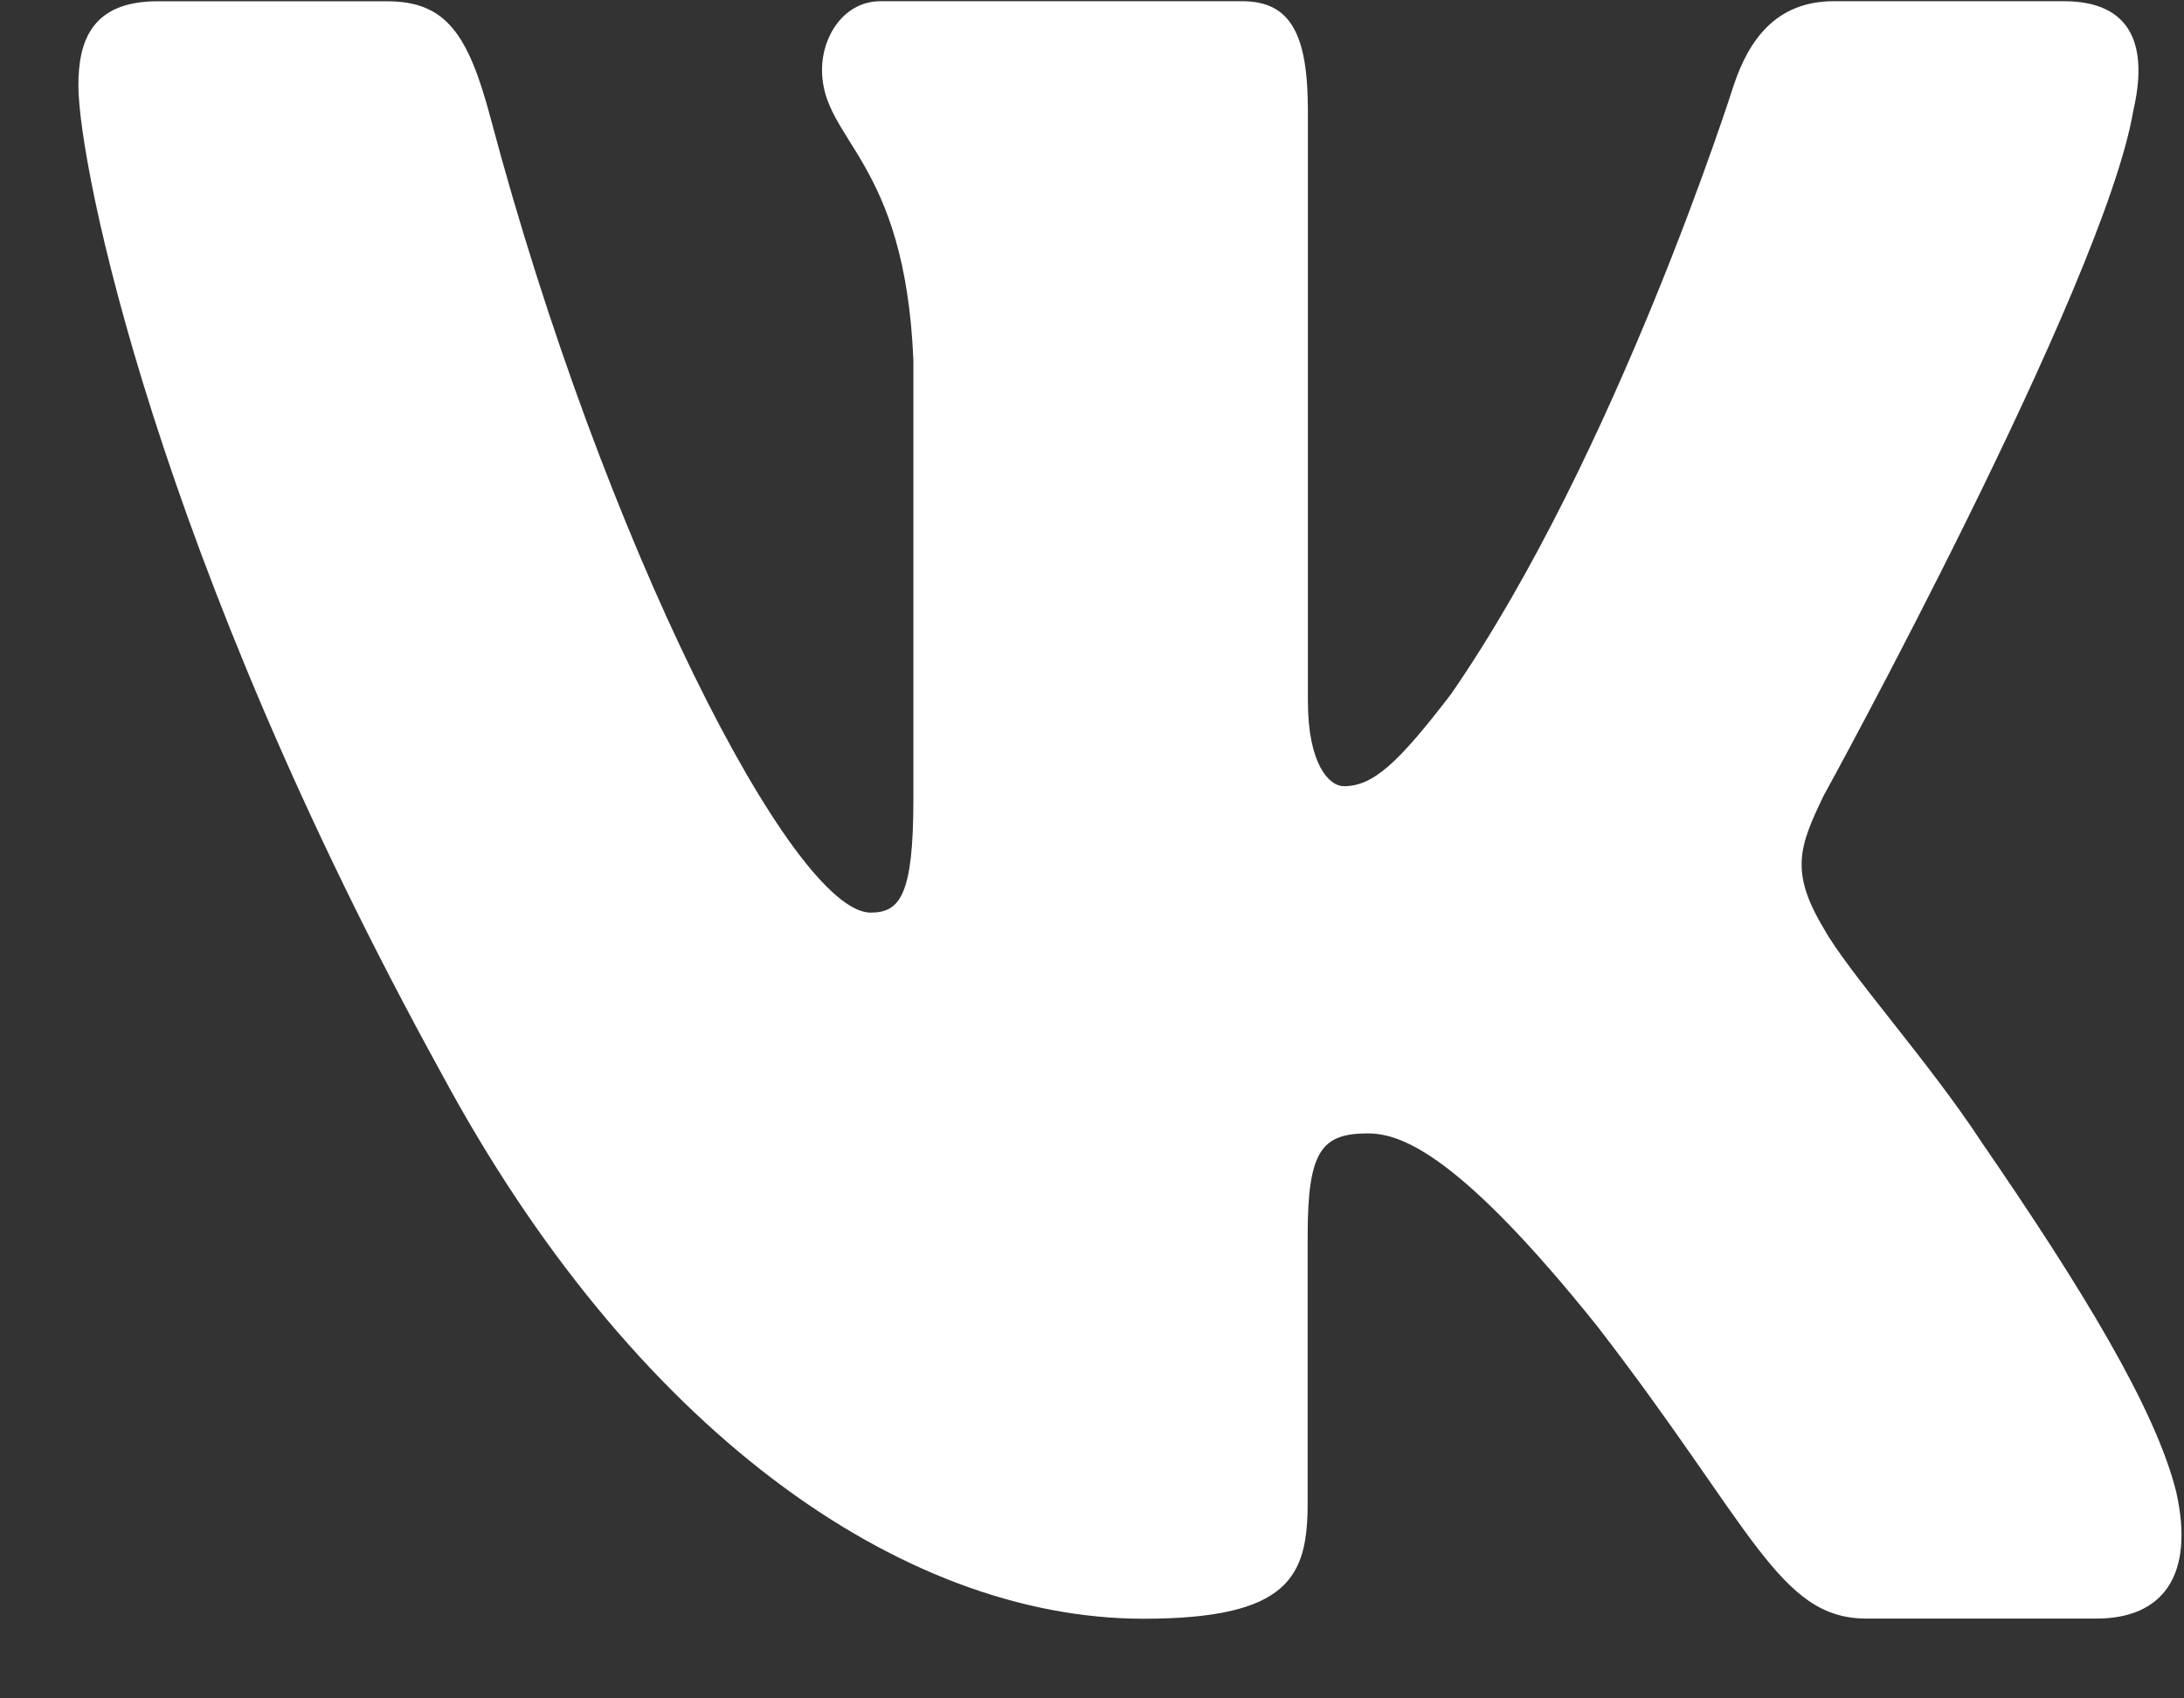 <svg xmlns="http://www.w3.org/2000/svg" width="27" height="21" fill="none"><rect width="100%" height="100%" fill="#333333" stroke="none"/><path fill="#fff" d="M26.373 1.369c.182-.781 0-1.354-.859-1.354H22.67c-.724 0-1.055.495-1.237 1.04 0 0-1.447 4.569-3.497 7.531-.661.862-.964 1.135-1.324 1.135-.18 0-.443-.273-.443-1.054V1.369c0-.938-.209-1.354-.812-1.354h-4.471c-.452 0-.724.433-.724.847 0 .887 1.025 1.092 1.13 3.592V9.88c0 1.188-.165 1.404-.528 1.404-.964 0-3.31-4.585-4.702-9.835C5.789.428 5.516.016 4.789.016H1.945c-.814 0-.976.496-.976 1.04 0 .978.964 5.818 4.49 12.219 2.352 4.37 5.662 6.74 8.677 6.74 1.808 0 2.03-.526 2.03-1.434v-3.303c0-1.052.174-1.264.746-1.264.42 0 1.144.276 2.832 2.381 1.928 2.497 2.247 3.618 3.33 3.618h2.845c.812 0 1.218-.526.985-1.565-.256-1.033-1.177-2.537-2.4-4.316-.664-1.015-1.656-2.108-1.959-2.654-.421-.704-.3-1.015 0-1.64.002.002 3.467-6.32 3.828-8.469Z"/></svg>